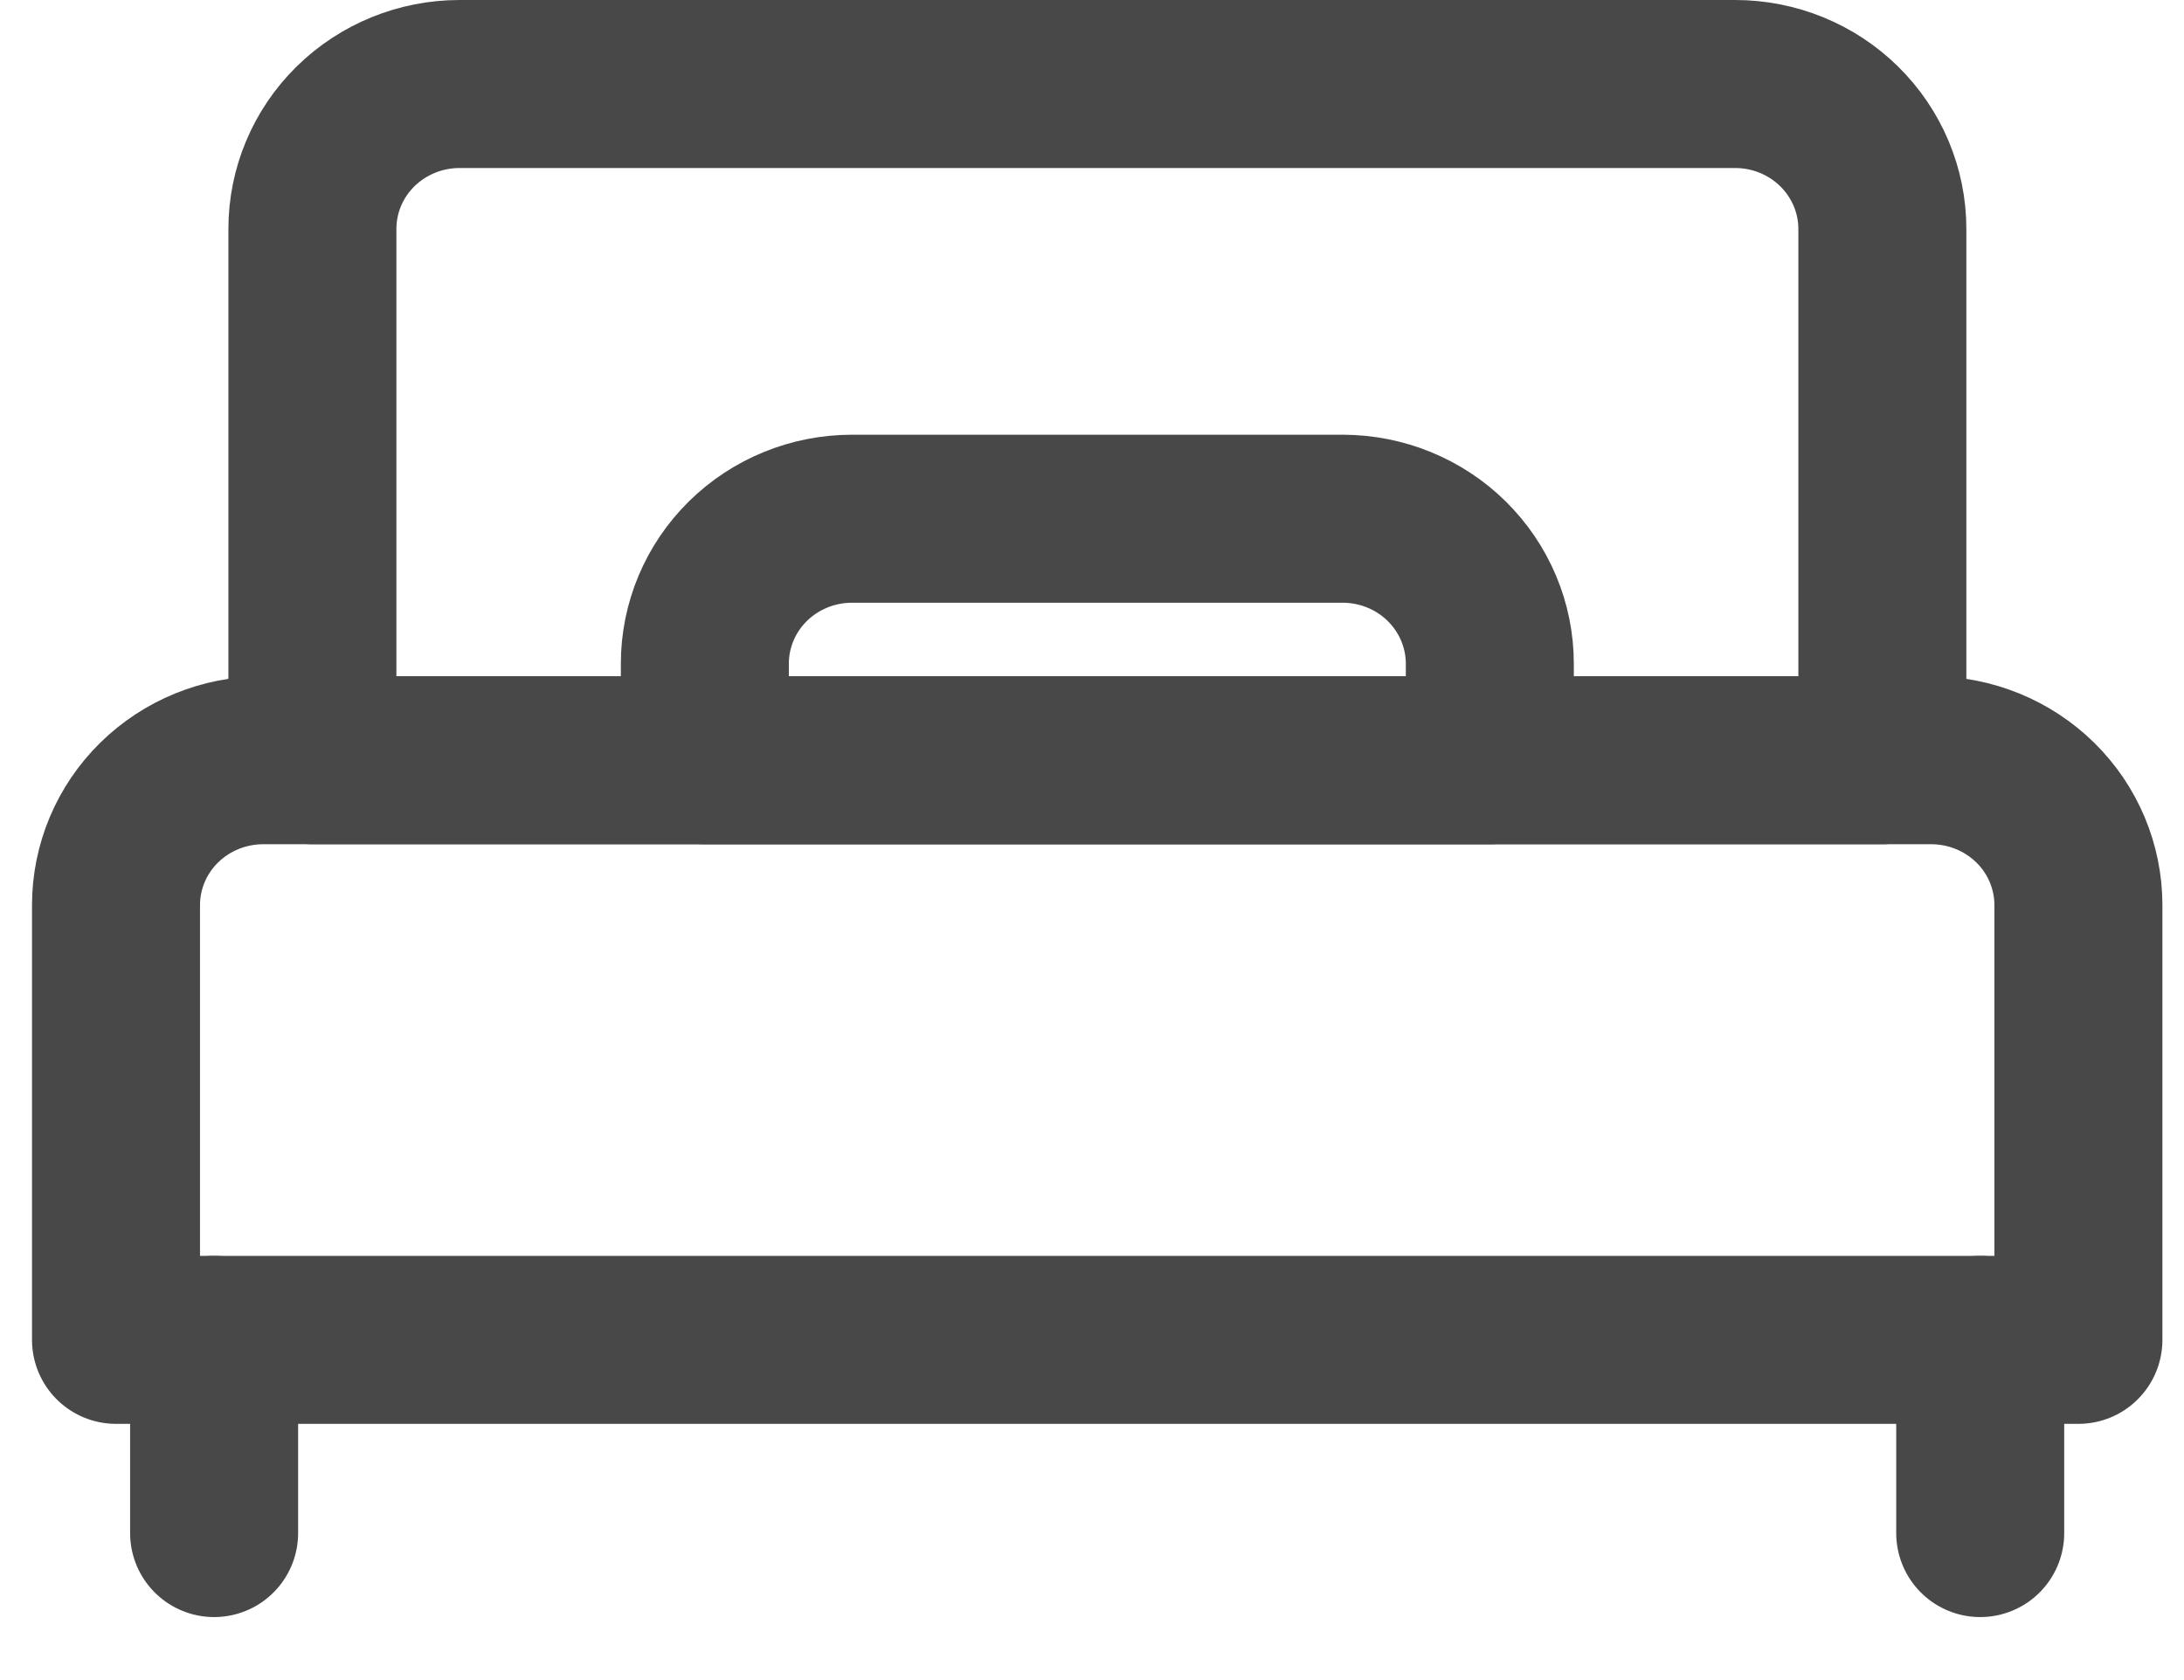 <svg width="26" height="20" viewBox="0 0 26 20" fill="none" xmlns="http://www.w3.org/2000/svg">
<path d="M3.719 2.725C3.719 2.268 3.903 1.829 4.232 1.505C4.561 1.182 5.006 1 5.471 1H20.657C21.121 1 21.567 1.182 21.895 1.505C22.224 1.829 22.409 2.268 22.409 2.725V9.05H3.719V2.725Z" stroke="#484848" stroke-width="2" stroke-linecap="round" stroke-linejoin="round"/>
<path d="M2.549 15.95V18.25" stroke="#484848" stroke-width="2" stroke-linecap="round" stroke-linejoin="round"/>
<path d="M23.574 15.95V18.25" stroke="#484848" stroke-width="2" stroke-linecap="round" stroke-linejoin="round"/>
<path d="M15.983 6.175H10.143C9.678 6.175 9.232 6.357 8.904 6.68C8.575 7.004 8.391 7.443 8.391 7.9V9.05H17.736V7.9C17.736 7.443 17.551 7.004 17.222 6.68C16.894 6.357 16.448 6.175 15.983 6.175Z" stroke="#484848" stroke-width="2" stroke-linecap="round" stroke-linejoin="round"/>
<path d="M1.381 10.775C1.381 10.318 1.565 9.879 1.894 9.555C2.223 9.232 2.668 9.05 3.133 9.05H22.991C23.456 9.05 23.901 9.232 24.23 9.555C24.559 9.879 24.743 10.318 24.743 10.775V15.95H1.381V10.775Z" stroke="#484848" stroke-width="2" stroke-linecap="round" stroke-linejoin="round"/>
</svg>
